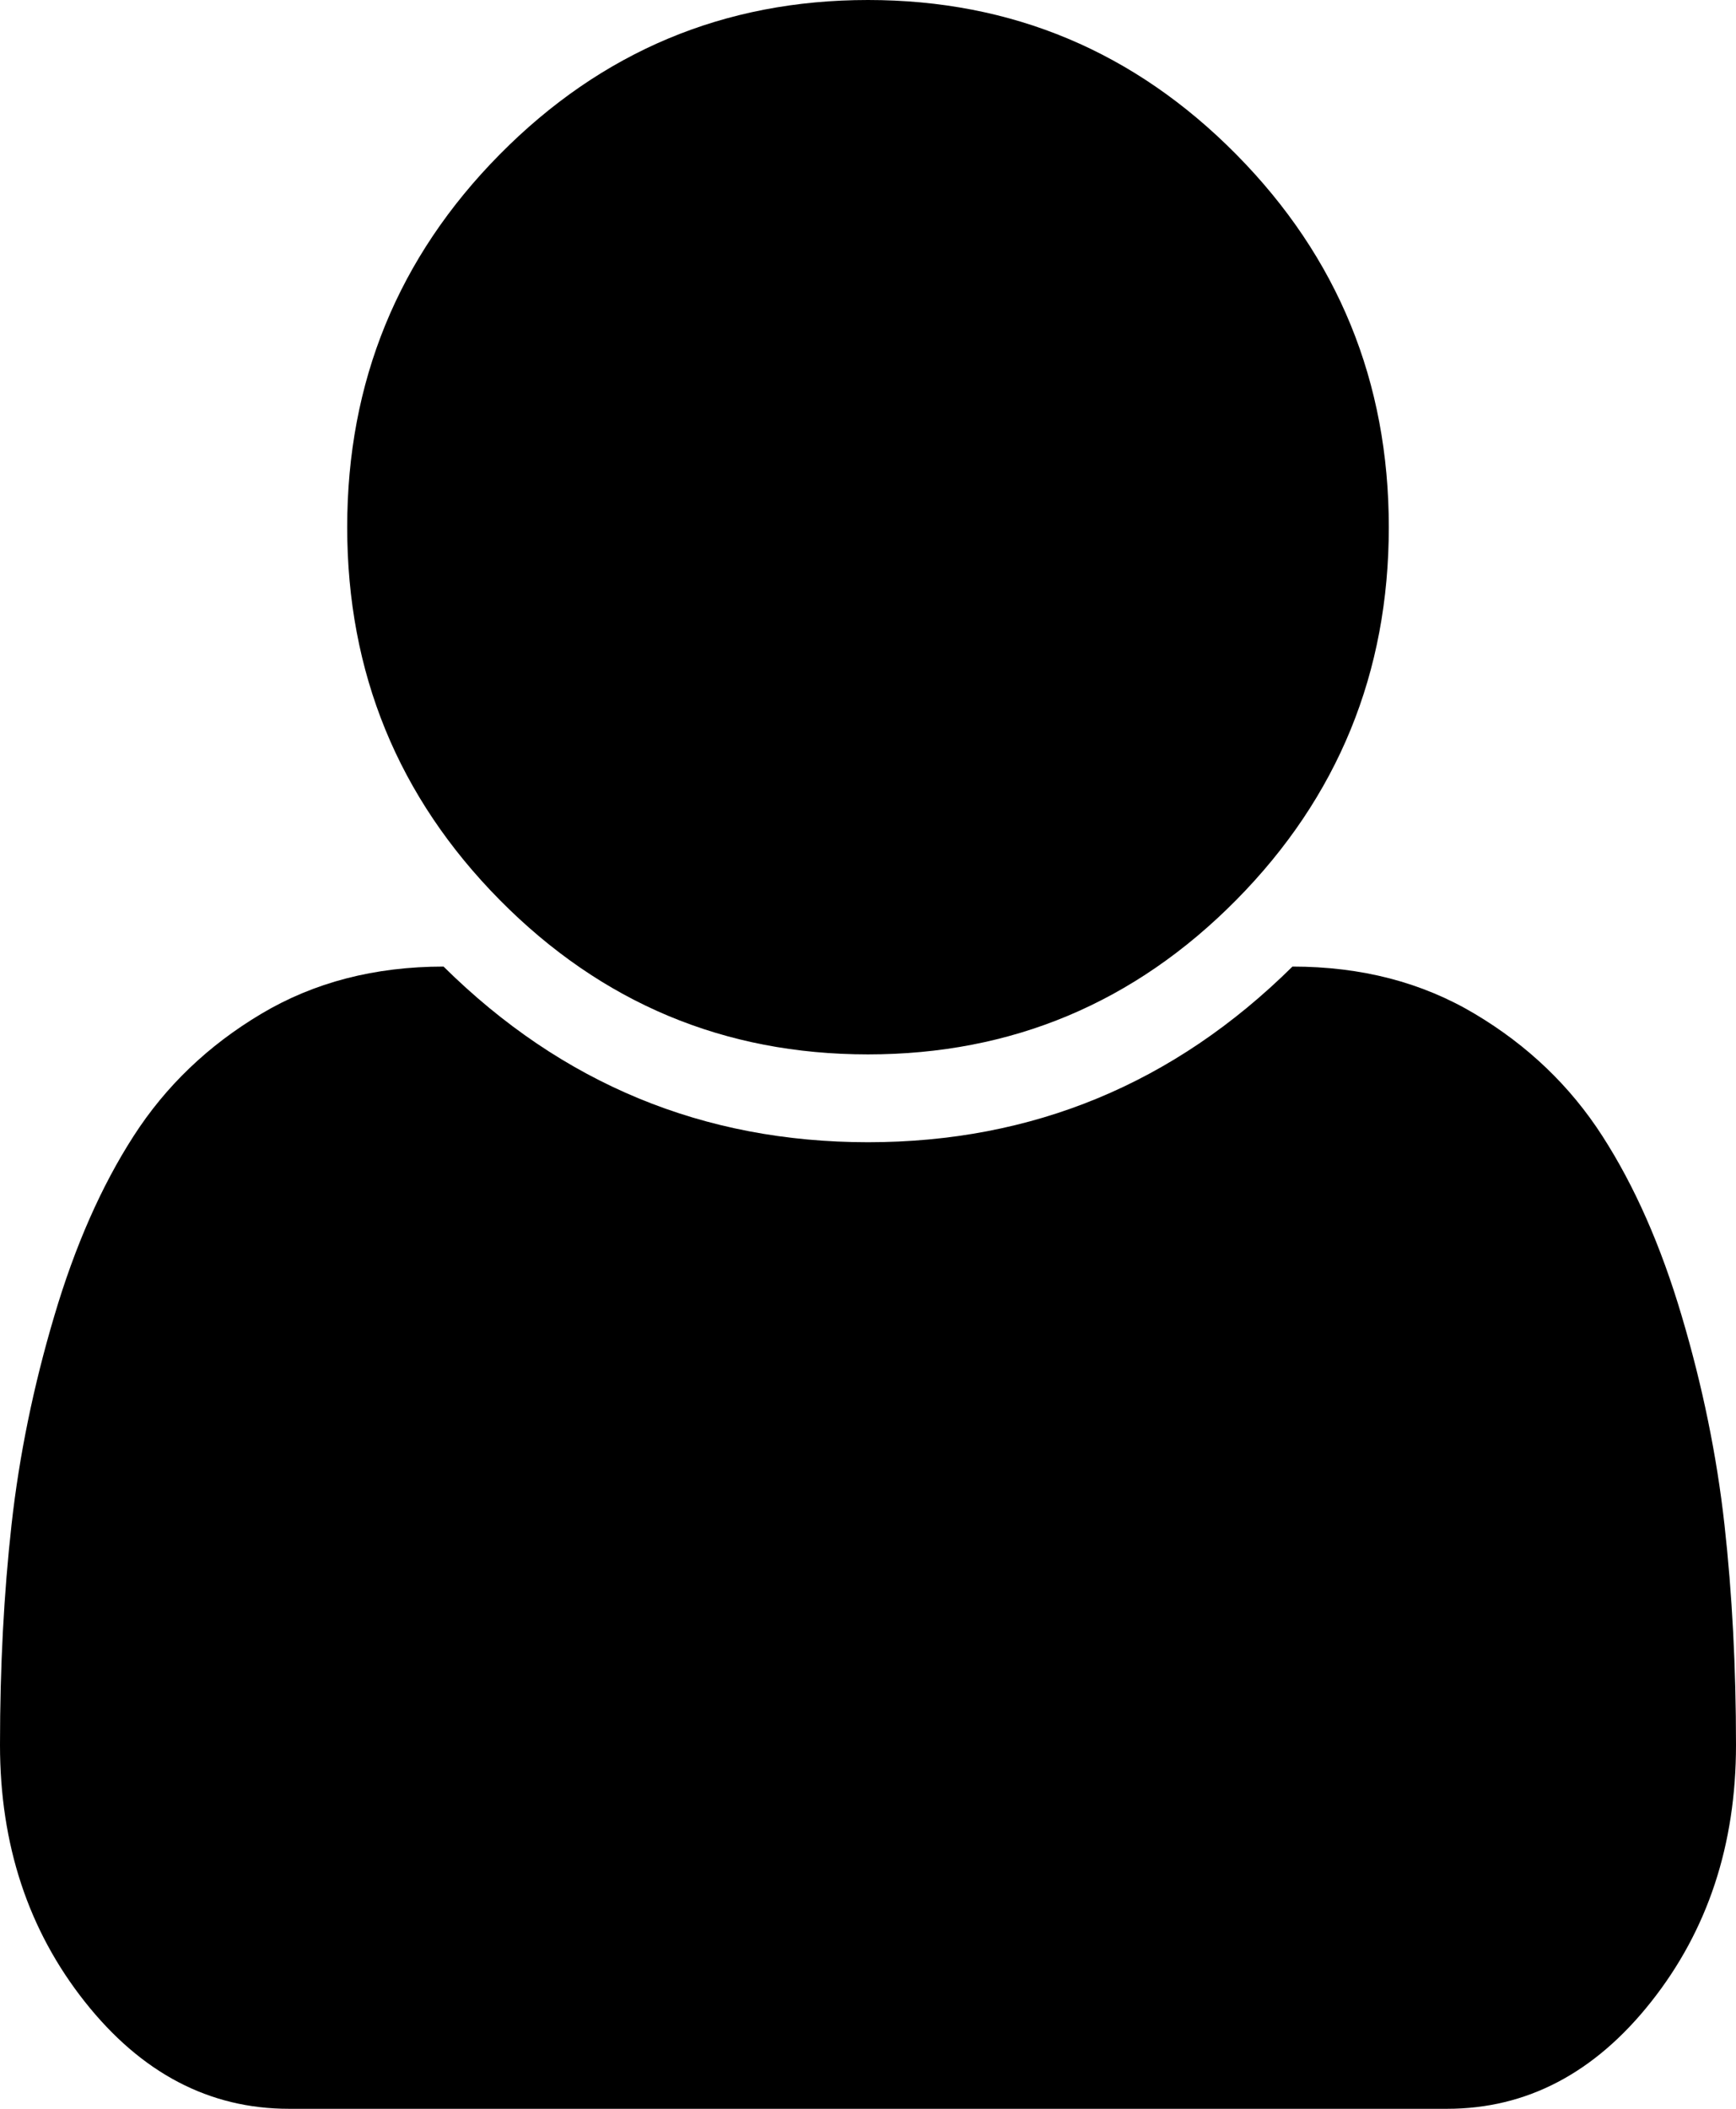 ﻿<?xml version="1.0" encoding="utf-8"?>
<svg version="1.1" xmlns:xlink="http://www.w3.org/1999/xlink" width="14px" height="17px" xmlns="http://www.w3.org/2000/svg">
  <g transform="matrix(1 0 0 1 -47 -149 )">
    <path d="M 13.907 12.291  C 13.969 12.848  14 13.44  14 14.067  C 14 14.871  13.772 15.561  13.316 16.137  C 12.861 16.712  12.312 17  11.67 17  L 2.33 17  C 1.688 17  1.139 16.712  0.684 16.137  C 0.228 15.561  0 14.871  0 14.067  C 0 13.44  0.031 12.848  0.093 12.291  C 0.155 11.734  0.27 11.173  0.438 10.608  C 0.605 10.044  0.818 9.561  1.077 9.159  C 1.336 8.756  1.679 8.428  2.105 8.174  C 2.532 7.919  3.022 7.792  3.577 7.792  C 4.532 8.736  5.673 9.208  7 9.208  C 8.327 9.208  9.468 8.736  10.423 7.792  C 10.978 7.792  11.468 7.919  11.895 8.174  C 12.321 8.428  12.664 8.756  12.923 9.159  C 13.182 9.561  13.395 10.044  13.562 10.608  C 13.73 11.173  13.845 11.734  13.907 12.291  Z M 9.97 1.245  C 10.79 2.075  11.2 3.077  11.2 4.25  C 11.2 5.423  10.79 6.425  9.97 7.255  C 9.149 8.085  8.159 8.5  7 8.5  C 5.841 8.5  4.851 8.085  4.03 7.255  C 3.21 6.425  2.8 5.423  2.8 4.25  C 2.8 3.077  3.21 2.075  4.03 1.245  C 4.851 0.415  5.841 0  7 0  C 8.159 0  9.149 0.415  9.97 1.245  Z " fill-rule="nonzero" fill="#000000" stroke="none" transform="matrix(1 0 0 1 47 149 )" />
  </g>
</svg>